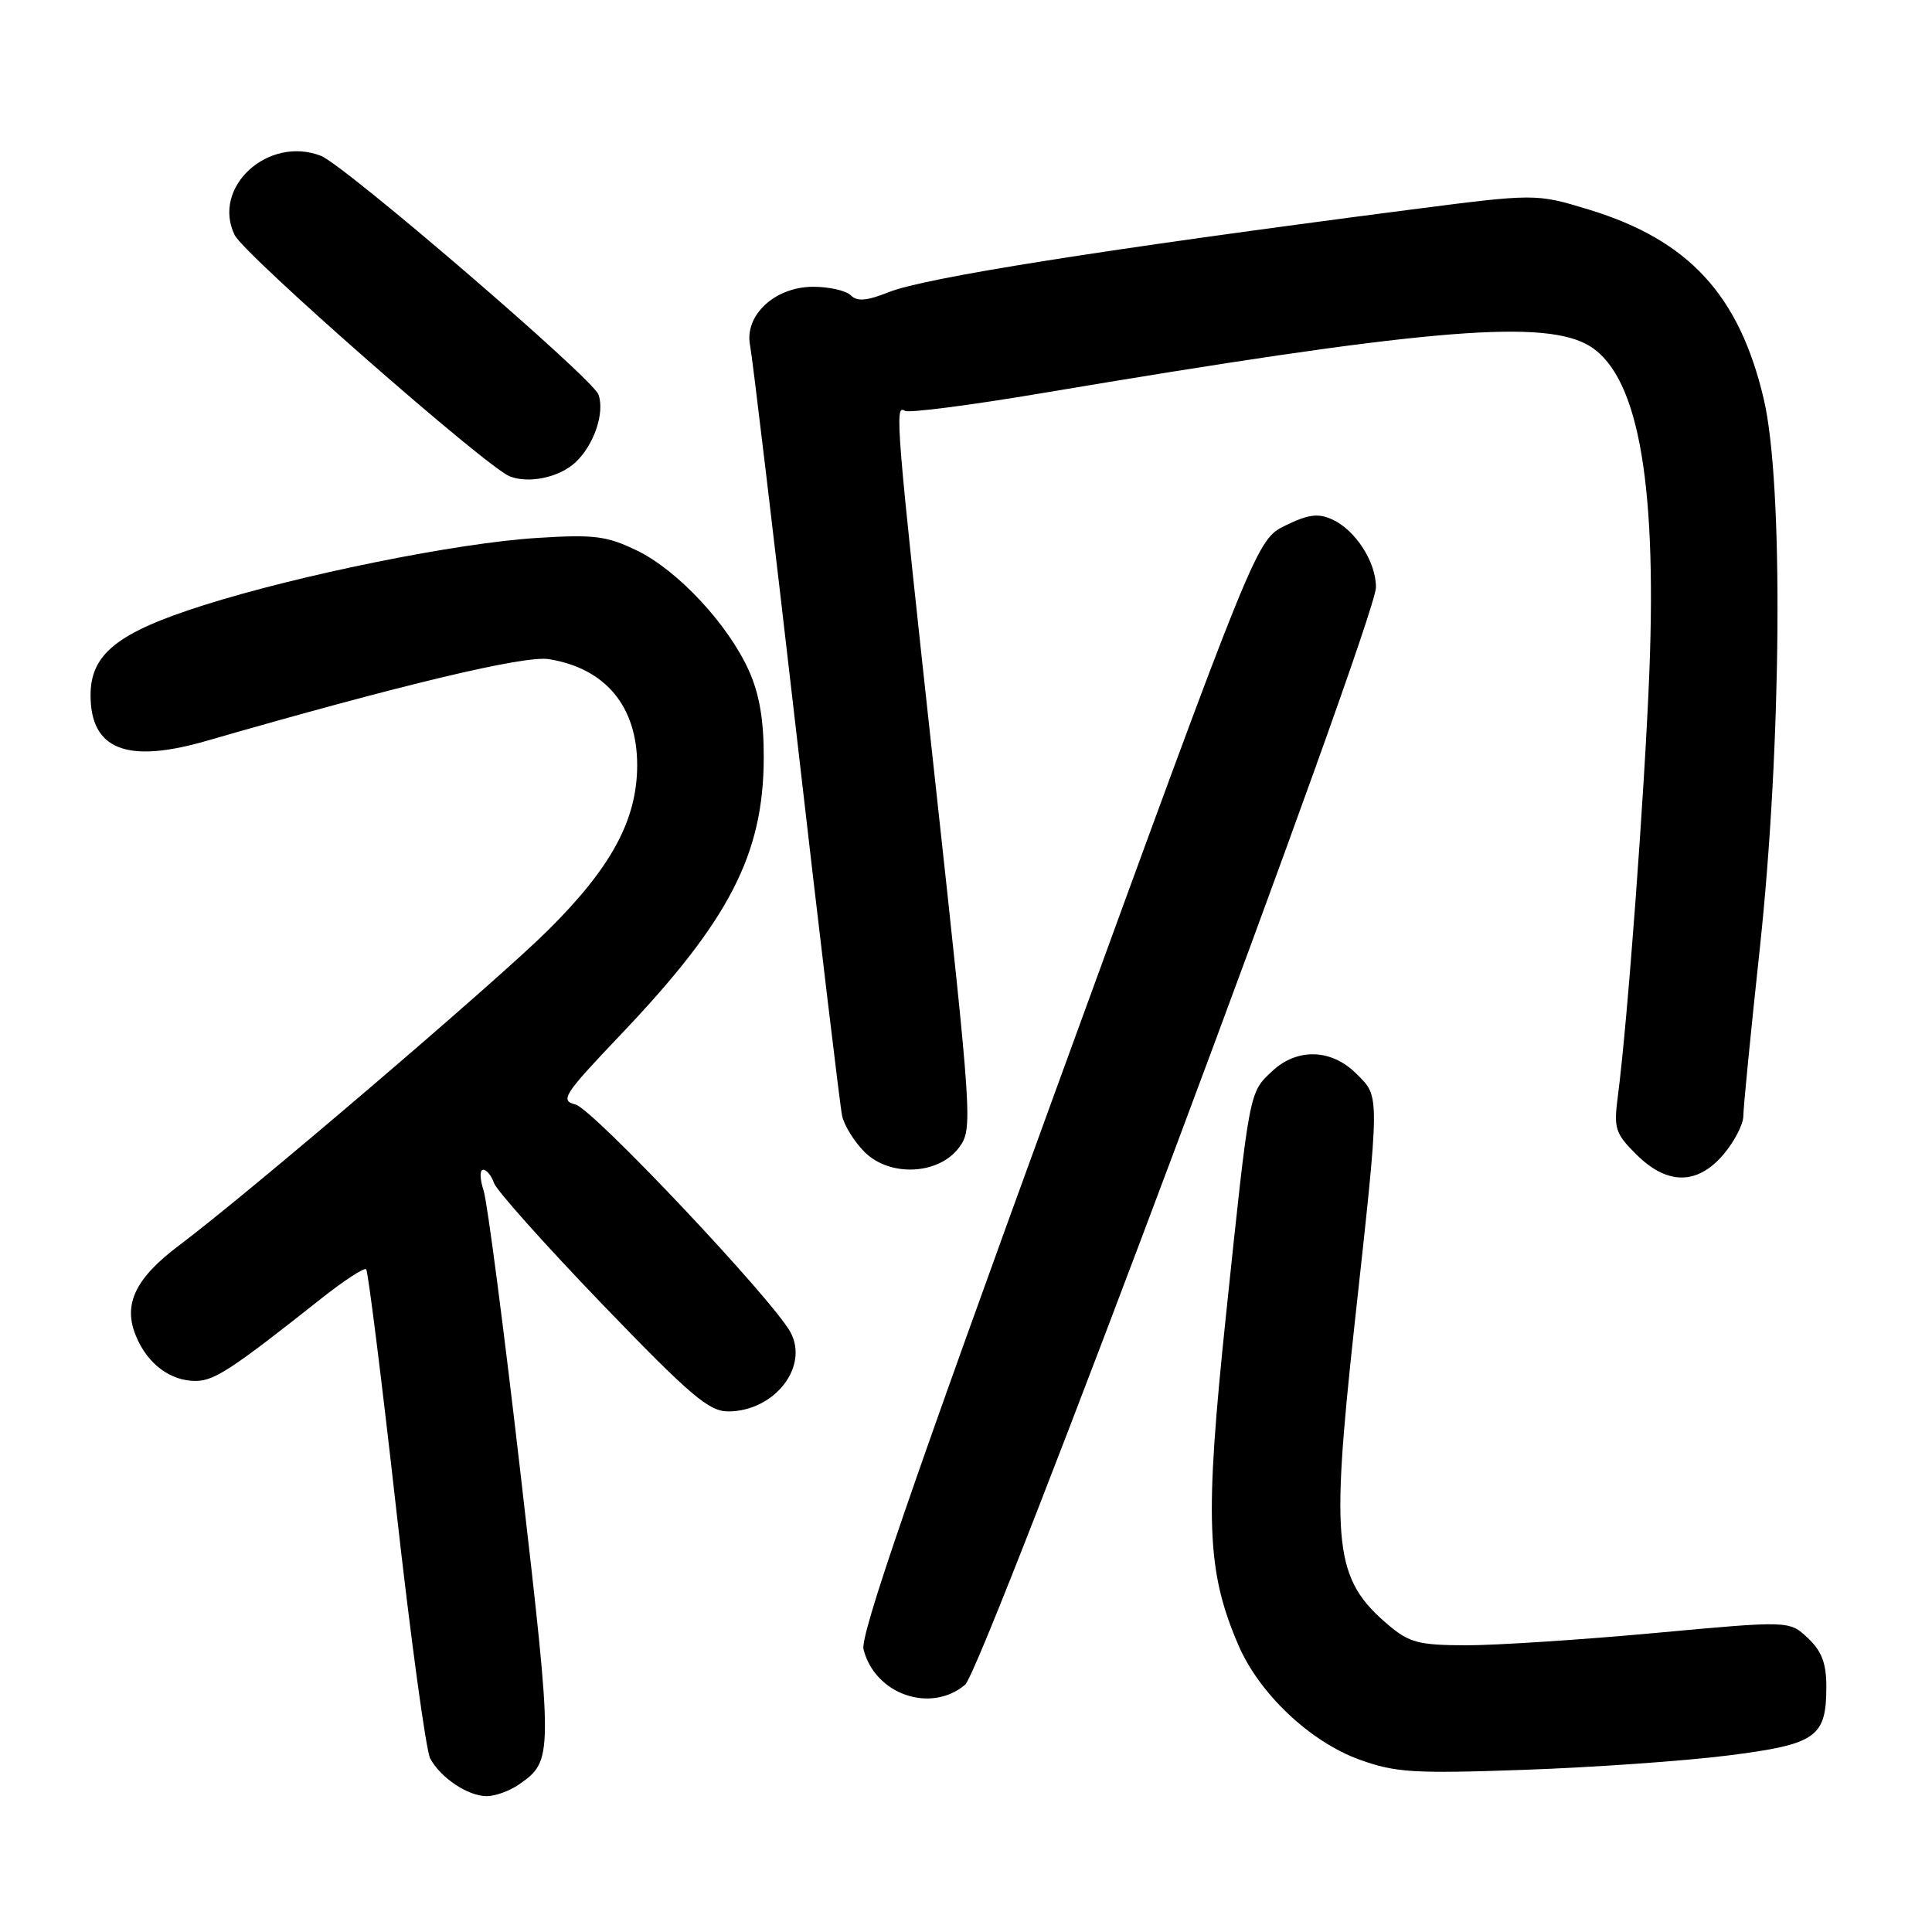 <?xml version="1.0" encoding="UTF-8" standalone="no"?>
<!DOCTYPE svg PUBLIC "-//W3C//DTD SVG 1.1//EN" "http://www.w3.org/Graphics/SVG/1.1/DTD/svg11.dtd" >
<svg xmlns="http://www.w3.org/2000/svg" xmlns:xlink="http://www.w3.org/1999/xlink" version="1.1" viewBox="0 0 256 256">
 <g >
 <path fill="currentColor"
d=" M 68.77 236.45 C 73.31 233.27 73.31 232.93 69.03 195.74 C 66.80 176.36 64.57 159.26 64.08 157.75 C 63.58 156.24 63.55 155.00 64.02 155.00 C 64.48 155.00 65.13 155.79 65.45 156.75 C 65.77 157.71 72.21 164.92 79.76 172.77 C 91.54 184.99 93.93 187.03 96.53 187.02 C 102.61 186.98 107.21 181.13 104.75 176.54 C 102.45 172.25 78.55 146.92 76.25 146.35 C 74.17 145.83 74.68 145.05 82.28 137.06 C 96.65 121.96 101.17 113.20 101.20 100.40 C 101.22 95.44 100.62 91.96 99.25 88.90 C 96.49 82.74 89.81 75.57 84.40 72.95 C 80.39 71.01 78.73 70.80 71.16 71.28 C 60.57 71.94 39.80 76.14 27.00 80.19 C 15.57 83.81 12.00 86.65 12.00 92.12 C 12.00 99.32 16.79 101.22 27.32 98.18 C 53.25 90.70 69.51 86.82 72.73 87.34 C 80.24 88.56 84.43 93.60 84.43 101.40 C 84.42 108.63 81.03 114.91 72.61 123.27 C 65.65 130.17 33.00 158.06 23.76 165.00 C 17.91 169.39 16.27 172.83 18.02 177.04 C 19.55 180.74 22.59 183.01 25.97 182.98 C 28.42 182.95 30.74 181.43 42.51 172.11 C 45.56 169.69 48.26 167.93 48.52 168.18 C 48.77 168.44 50.56 182.70 52.49 199.88 C 54.41 217.06 56.45 231.96 57.00 233.00 C 58.38 235.58 62.01 238.00 64.50 238.00 C 65.63 238.00 67.55 237.30 68.77 236.45 Z  M 228.90 232.62 C 240.69 231.13 242.00 230.22 242.00 223.48 C 242.00 220.39 241.38 218.77 239.55 217.05 C 237.10 214.74 237.10 214.74 219.30 216.38 C 209.51 217.28 198.27 218.01 194.33 218.01 C 188.05 218.00 186.76 217.67 184.04 215.38 C 176.79 209.28 176.28 204.88 179.47 175.64 C 182.88 144.49 182.87 145.41 179.72 142.27 C 176.41 138.96 171.87 138.83 168.54 141.96 C 165.50 144.82 165.58 144.39 162.45 174.27 C 159.61 201.35 159.87 208.17 164.09 217.98 C 166.86 224.43 173.62 230.81 180.17 233.17 C 184.91 234.88 187.33 235.03 202.00 234.51 C 211.07 234.19 223.18 233.34 228.90 232.62 Z  M 127.87 223.25 C 130.28 221.25 182.30 82.28 182.32 77.83 C 182.34 74.47 179.61 70.24 176.53 68.83 C 174.67 67.98 173.36 68.15 170.33 69.63 C 166.50 71.50 166.50 71.50 140.15 143.76 C 120.81 196.78 113.96 216.70 114.42 218.54 C 115.92 224.50 123.28 227.08 127.87 223.25 Z  M 228.41 152.92 C 229.83 151.23 231.00 148.96 231.00 147.88 C 231.00 146.80 231.98 136.82 233.18 125.71 C 236.08 98.72 236.34 64.07 233.71 52.89 C 230.47 39.09 223.77 31.82 210.56 27.78 C 203.50 25.63 203.50 25.63 186.50 27.83 C 146.15 33.06 122.54 36.80 117.77 38.71 C 114.86 39.87 113.58 39.98 112.73 39.13 C 112.11 38.51 109.87 38.00 107.75 38.00 C 102.67 38.00 98.60 41.79 99.39 45.78 C 99.69 47.28 102.44 70.33 105.51 97.00 C 108.57 123.67 111.31 146.55 111.58 147.84 C 111.86 149.12 113.19 151.28 114.55 152.64 C 117.92 156.01 124.45 155.67 127.12 152.00 C 128.89 149.56 128.81 148.36 123.97 104.00 C 118.66 55.34 118.52 53.58 119.91 54.44 C 120.41 54.75 128.62 53.69 138.16 52.08 C 187.57 43.76 203.79 42.29 210.14 45.57 C 216.88 49.06 219.57 62.96 218.55 89.00 C 217.92 104.99 215.64 135.62 214.38 145.20 C 213.81 149.51 214.01 150.17 216.80 152.95 C 220.91 157.06 224.94 157.05 228.41 152.92 Z  M 76.16 61.35 C 78.67 59.09 80.19 54.68 79.29 52.26 C 78.49 50.10 45.61 21.83 42.51 20.64 C 35.50 17.95 28.02 24.82 31.09 31.14 C 32.35 33.74 64.38 61.85 67.53 63.11 C 70.01 64.11 74.00 63.29 76.16 61.35 Z "/>
</g>
</svg>
